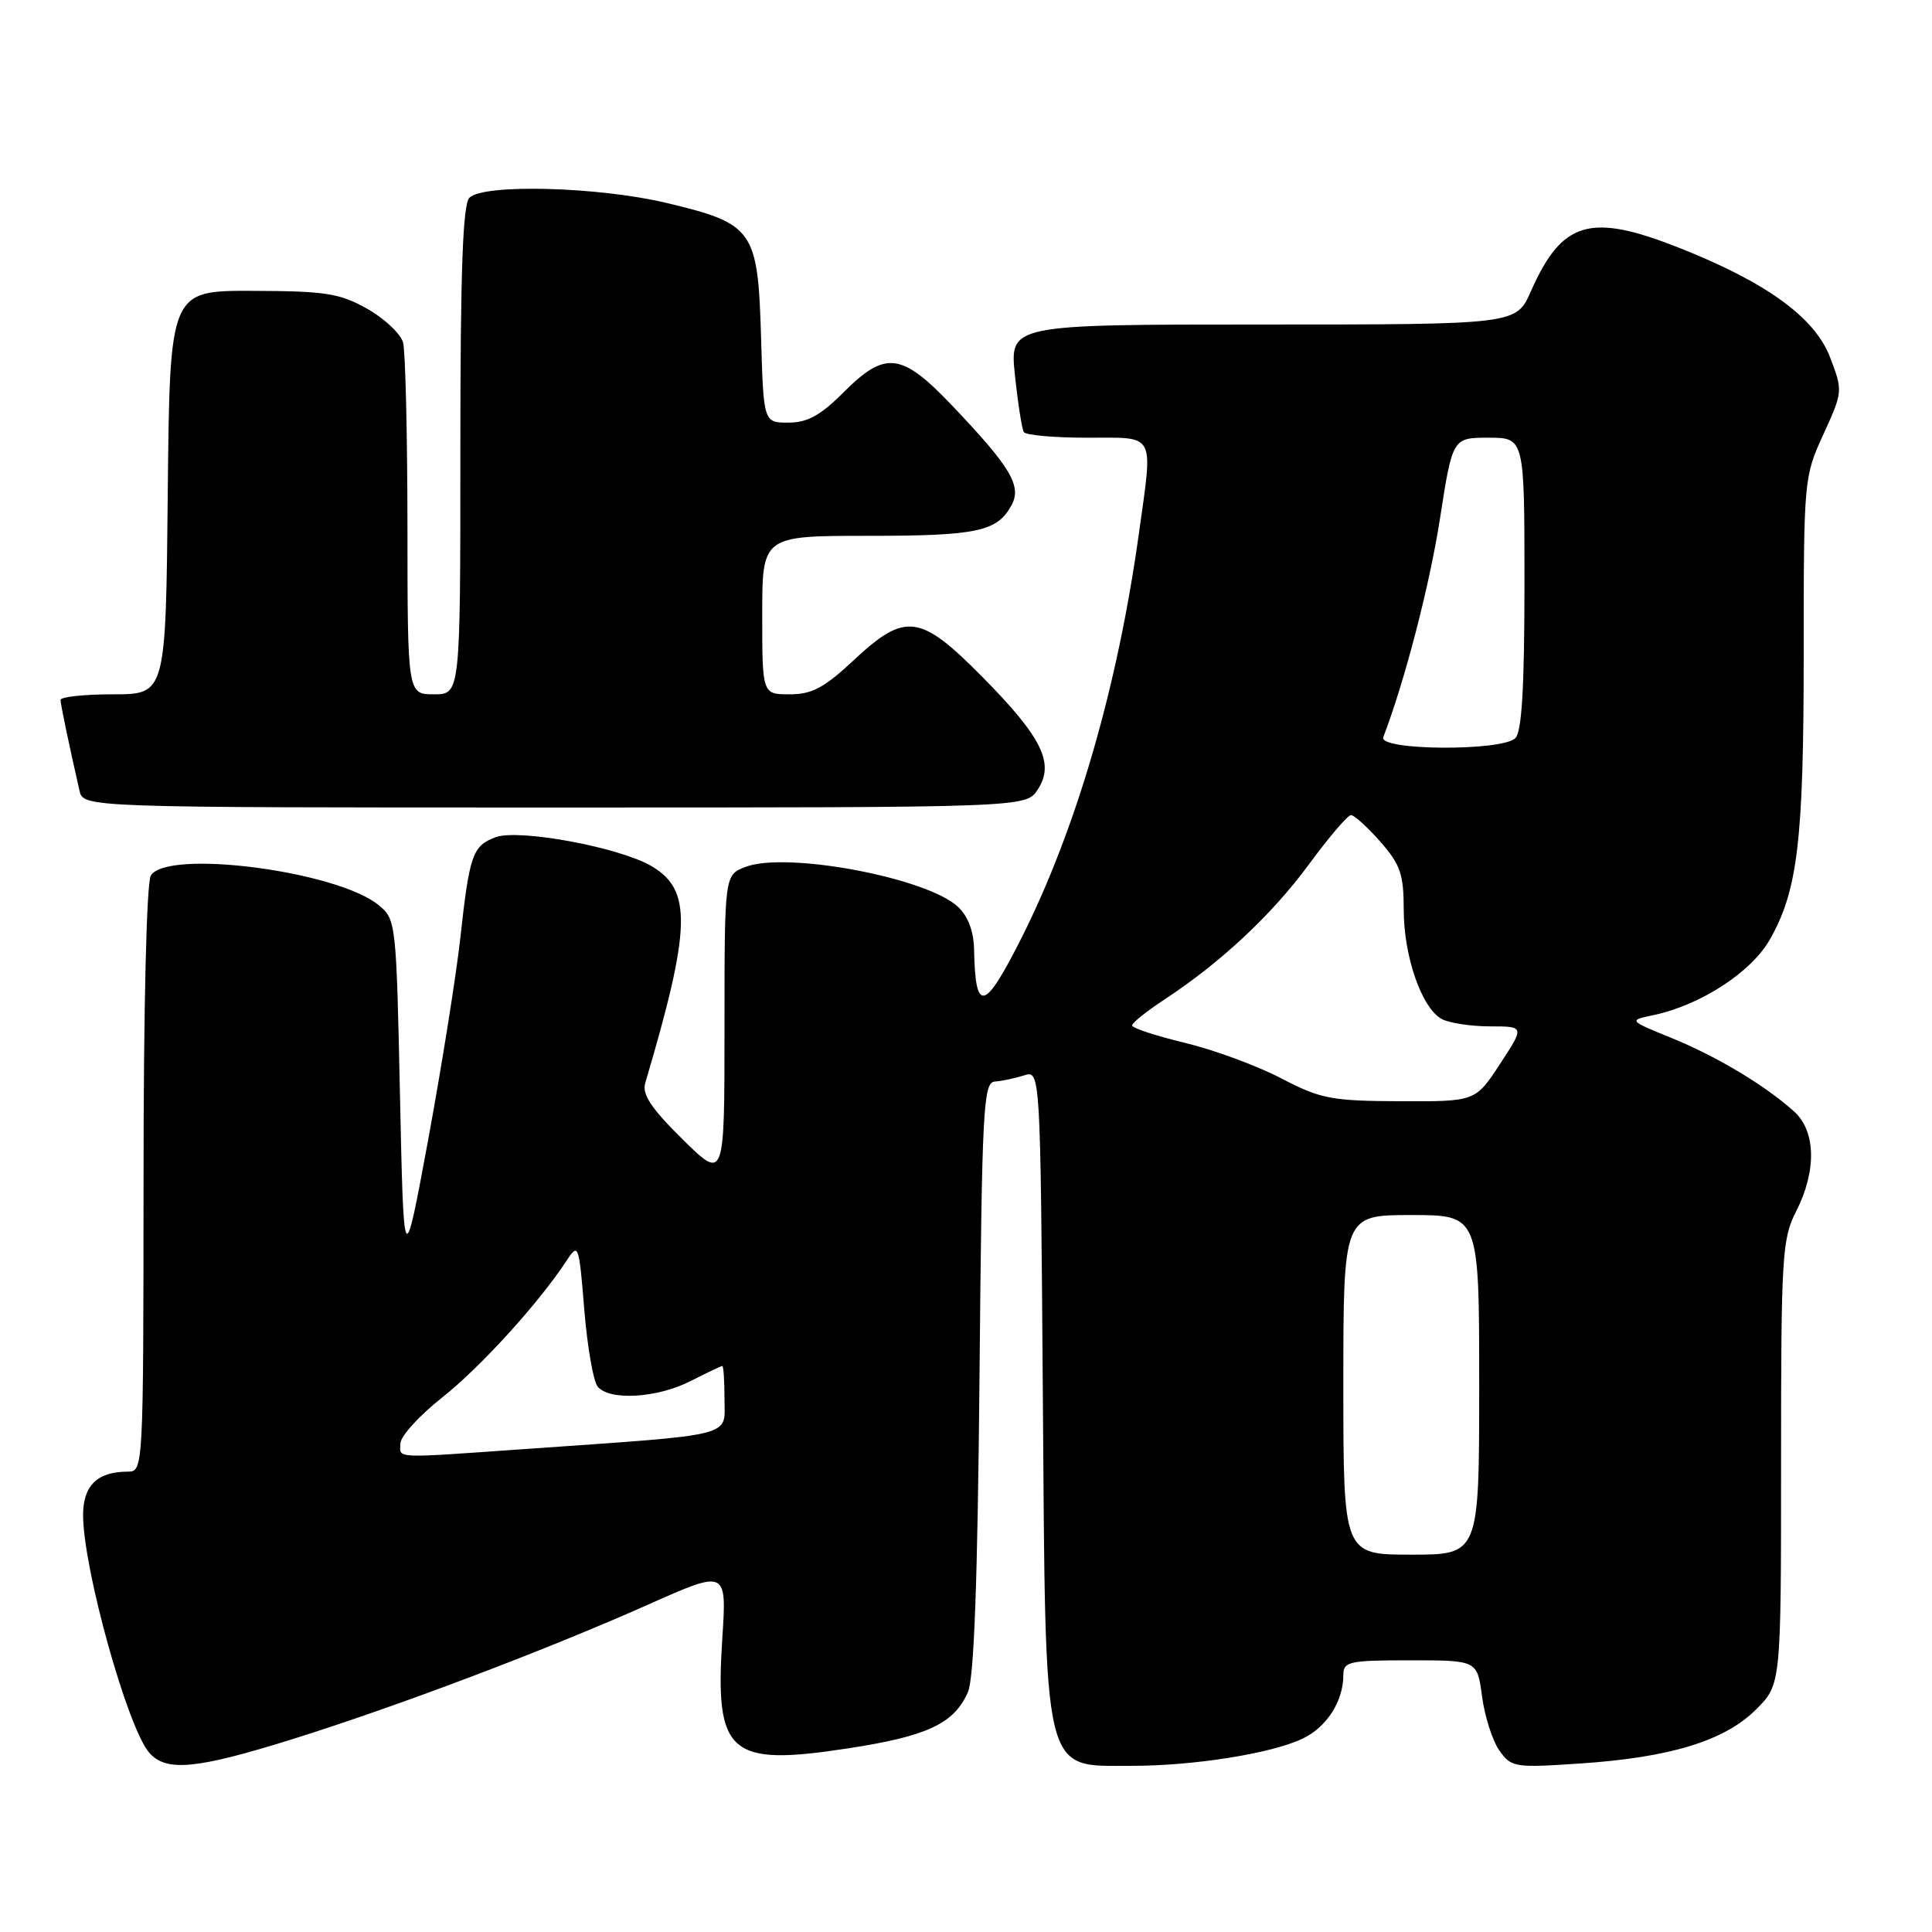 <?xml version="1.0" encoding="UTF-8" standalone="no"?>
<!DOCTYPE svg PUBLIC "-//W3C//DTD SVG 1.1//EN" "http://www.w3.org/Graphics/SVG/1.1/DTD/svg11.dtd" >
<svg xmlns="http://www.w3.org/2000/svg" xmlns:xlink="http://www.w3.org/1999/xlink" version="1.1" viewBox="0 0 256 256">
 <g >
 <path fill="currentColor"
d=" M 38.58 230.50 C 52.52 226.15 72.22 218.70 85.90 212.61 C 96.30 207.98 96.30 207.98 95.71 217.08 C 94.71 232.42 96.59 234.08 112.28 231.68 C 122.87 230.07 126.44 228.39 128.26 224.20 C 129.07 222.34 129.54 209.39 129.79 182.46 C 130.11 146.78 130.29 143.42 131.82 143.31 C 132.74 143.25 134.48 142.88 135.68 142.50 C 137.86 141.80 137.86 141.80 138.18 184.65 C 138.56 236.19 138.03 233.96 150.00 233.98 C 158.14 233.99 168.46 232.35 172.58 230.39 C 175.79 228.87 178.00 225.43 178.00 221.95 C 178.00 220.16 178.74 220.00 186.87 220.00 C 195.74 220.00 195.74 220.00 196.38 224.79 C 196.73 227.42 197.75 230.63 198.66 231.93 C 200.25 234.19 200.66 234.26 209.41 233.67 C 221.34 232.87 228.54 230.66 232.70 226.50 C 236.00 223.20 236.00 223.20 236.00 193.81 C 236.00 166.40 236.13 164.16 238.00 160.50 C 240.72 155.17 240.62 149.91 237.75 147.30 C 233.99 143.88 227.47 139.97 221.47 137.53 C 215.77 135.21 215.77 135.21 219.13 134.50 C 225.31 133.19 232.01 128.85 234.48 124.55 C 238.21 118.04 239.00 111.43 239.00 86.57 C 239.00 63.55 239.03 63.17 241.61 57.55 C 244.19 51.90 244.20 51.81 242.49 47.34 C 240.48 42.07 234.05 37.40 222.50 32.84 C 210.70 28.17 206.98 29.26 202.85 38.60 C 200.91 43.00 200.91 43.00 167.34 43.00 C 133.77 43.00 133.77 43.00 134.49 49.75 C 134.88 53.46 135.41 56.84 135.66 57.25 C 135.91 57.66 139.69 58.00 144.06 58.00 C 153.26 58.00 152.79 57.14 150.91 70.68 C 148.09 91.01 142.63 109.82 135.36 124.27 C 130.43 134.06 129.23 134.35 129.07 125.79 C 129.02 123.39 128.27 121.40 126.93 120.15 C 122.78 116.28 104.12 112.79 98.75 114.88 C 96.00 115.95 96.00 115.95 96.00 136.19 C 96.00 156.43 96.00 156.43 90.45 150.97 C 86.27 146.84 85.05 145.01 85.50 143.50 C 91.59 122.93 91.73 117.91 86.30 114.75 C 82.03 112.25 68.68 109.79 65.65 110.94 C 62.61 112.10 62.21 113.24 60.99 124.33 C 60.43 129.37 58.51 141.38 56.74 151.00 C 53.50 168.50 53.50 168.50 53.00 145.16 C 52.51 122.09 52.47 121.80 50.13 119.90 C 44.56 115.40 22.21 112.50 19.99 116.00 C 19.42 116.89 19.02 133.38 19.02 156.25 C 19.00 194.74 18.99 195.00 16.93 195.00 C 12.89 195.00 11.00 196.85 11.01 200.79 C 11.04 207.92 16.90 228.95 19.78 232.25 C 22.01 234.80 25.99 234.43 38.58 230.50 Z  M 137.50 104.63 C 139.78 101.16 138.09 97.72 130.22 89.75 C 121.91 81.33 119.97 81.08 113.10 87.50 C 109.22 91.13 107.59 92.00 104.65 92.00 C 101.00 92.00 101.00 92.00 101.00 81.50 C 101.00 71.00 101.00 71.00 115.07 71.00 C 129.53 71.00 132.16 70.43 134.05 66.91 C 135.40 64.38 133.91 61.88 126.17 53.75 C 119.45 46.69 117.33 46.43 111.76 52.00 C 108.72 55.05 106.98 56.00 104.47 56.00 C 101.17 56.00 101.17 56.00 100.84 44.53 C 100.42 30.46 99.84 29.64 88.36 26.90 C 79.35 24.74 64.07 24.33 62.20 26.20 C 61.32 27.08 61.00 35.91 61.00 59.70 C 61.00 92.00 61.00 92.00 57.50 92.00 C 54.00 92.00 54.00 92.00 53.99 69.75 C 53.98 57.51 53.72 46.55 53.41 45.39 C 53.09 44.23 50.96 42.22 48.67 40.92 C 45.01 38.86 43.16 38.57 33.50 38.54 C 22.50 38.50 22.50 38.50 22.23 65.25 C 21.97 92.00 21.97 92.00 14.98 92.00 C 11.14 92.00 8.01 92.34 8.02 92.75 C 8.05 93.42 9.08 98.39 10.53 104.75 C 11.04 107.00 11.04 107.00 73.50 107.00 C 135.95 107.00 135.95 107.00 137.50 104.63 Z  M 178.00 183.50 C 178.00 161.00 178.00 161.00 187.00 161.00 C 196.00 161.00 196.00 161.00 196.00 183.50 C 196.00 206.00 196.00 206.00 187.00 206.00 C 178.00 206.00 178.00 206.00 178.00 183.50 Z  M 53.06 191.25 C 53.09 190.29 55.57 187.56 58.56 185.20 C 63.64 181.19 71.40 172.66 75.10 167.01 C 76.64 164.66 76.72 164.88 77.42 173.52 C 77.82 178.44 78.62 183.04 79.19 183.73 C 80.77 185.63 87.07 185.26 91.50 183.00 C 93.66 181.90 95.55 181.00 95.71 181.00 C 95.87 181.00 96.00 182.99 96.00 185.42 C 96.00 190.47 97.83 190.02 69.50 192.01 C 51.83 193.25 52.99 193.30 53.06 191.25 Z  M 169.74 142.87 C 166.58 141.22 160.85 139.11 157.00 138.18 C 153.16 137.26 150.01 136.22 150.01 135.88 C 150.00 135.54 151.91 134.01 154.25 132.47 C 161.79 127.52 168.53 121.21 173.44 114.53 C 176.08 110.94 178.59 108.00 179.01 108.00 C 179.44 108.00 181.19 109.59 182.90 111.53 C 185.56 114.56 186.00 115.85 186.00 120.51 C 186.00 126.74 188.39 133.60 191.05 135.03 C 192.05 135.56 194.93 136.00 197.44 136.00 C 202.02 136.00 202.02 136.00 198.76 140.98 C 195.50 145.96 195.50 145.96 185.50 145.92 C 176.38 145.88 174.99 145.61 169.74 142.87 Z  M 183.29 97.68 C 186.12 90.32 189.44 77.52 190.80 68.75 C 192.47 58.00 192.47 58.00 197.24 58.00 C 202.00 58.00 202.00 58.00 202.00 77.30 C 202.00 90.98 201.65 96.95 200.80 97.80 C 199.03 99.57 182.61 99.46 183.29 97.68 Z "/>
</g>
</svg>